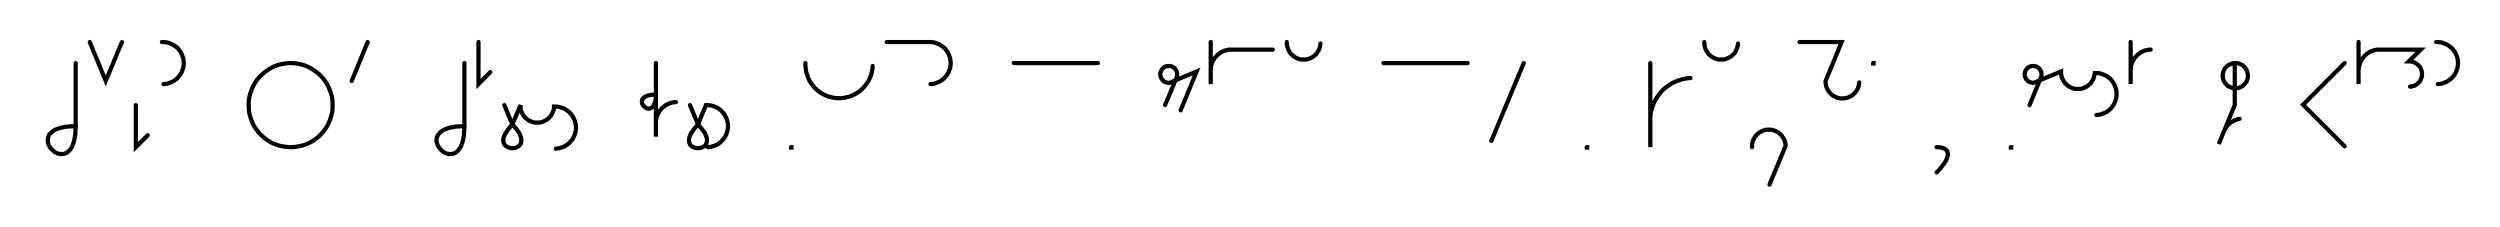 <svg xmlns="http://www.w3.org/2000/svg" width="1189.183" height="107.78" style="fill:none; stroke-linecap:round;">
    <rect width="100%" height="100%" fill="#FFFFFF" />
<path stroke="#000000" stroke-width="2" d="M 550,75" />
<path stroke="#000000" stroke-width="2" d="M 36,30 36,60" />
<path stroke="#000000" stroke-width="2" d="M 36,60 35.8,64.1 35.2,67.3 34.3,69.8 33.1,71.5 31.8,72.7 30.3,73.2 28.8,73.3 27.4,73 26,72.3 24.8,71.2 23.7,70 23,68.6 22.7,67.2 22.8,65.7 23.3,64.2 24.5,62.9 26.2,61.7 28.7,60.8 31.9,60.2 36,60" />
<path stroke="#000000" stroke-width="2" d="M 42.7,70" />
<path stroke="#000000" stroke-width="2" d="M 42.7,20 50.3,38.5 58,20" />
<path stroke="#000000" stroke-width="2" d="M 64.6,70" />
<path stroke="#000000" stroke-width="2" d="M 64.6,50 64.6,70 70.3,64.3" />
<path stroke="#000000" stroke-width="2" d="M 77,70" />
<path stroke="#000000" stroke-width="2" d="M 77,20 77.8,20 78.7,20.1 79.6,20.2 80.4,20.5 81.2,20.8 82,21.1 82.8,21.6 83.5,22.1 84.2,22.6 84.8,23.2 85.3,23.9 85.8,24.6 86.3,25.4 86.6,26.2 86.9,27 87.2,27.8 87.3,28.7 87.4,29.6 87.4,30.4 87.3,31.3 87.2,32.2 86.9,33 86.6,33.8 86.3,34.6 85.8,35.4 85.3,36.1 84.8,36.7 84.2,37.4 83.5,37.9 82.8,38.4 82,38.9 81.2,39.2 80.4,39.5 79.6,39.8 78.7,39.9 77.8,40" />
<path stroke="#000000" stroke-width="2" d="M 117.4,70" />
<path stroke="#000000" stroke-width="2" d="M 137.4,70 139.1,70 140.9,69.8 142.6,69.5 144.3,69.1 145.9,68.5 147.5,67.8 149,66.9 150.4,65.9 151.8,64.8 153,63.5 154.1,62.2 155.1,60.8 156,59.3 156.7,57.7 157.3,56 157.8,54.3 158.1,52.6 158.2,50.9 158.2,49.1 158.1,47.4 157.8,45.7 157.3,44 156.7,42.4 156,40.8 155.1,39.3 154.1,37.8 153,36.5 151.8,35.3 150.4,34.2 149,33.2 147.5,32.3 145.9,31.5 144.3,30.9 142.6,30.5 140.9,30.2 139.1,30 137.4,30 135.7,30.2 133.9,30.5 132.2,30.9 130.6,31.5 129,32.3 127.5,33.2 126.1,34.2 124.8,35.3 123.5,36.5 122.4,37.8 121.4,39.3 120.5,40.8 119.8,42.4 119.2,44 118.7,45.7 118.4,47.4 118.3,49.1 118.3,50.9 118.4,52.6 118.7,54.3 119.2,56 119.8,57.7 120.5,59.3 121.4,60.8 122.4,62.2 123.5,63.5 124.8,64.8 126.1,65.9 127.5,66.9 129,67.8 130.6,68.5 132.2,69.1 133.9,69.5 135.7,69.8 137.4,70" />
<path stroke="#000000" stroke-width="2" d="M 164.9,70" />
<path stroke="#000000" stroke-width="2" d="M 174.9,20 167.3,38.5" />
<path stroke="#000000" stroke-width="2" d="M 204.9,70" />
<path stroke="#000000" stroke-width="2" d="M 220.9,30 220.9,60" />
<path stroke="#000000" stroke-width="2" d="M 220.9,60 220.7,64.1 220.1,67.3 219.2,69.8 218,71.5 216.7,72.7 215.2,73.2 213.7,73.3 212.3,73 210.9,72.3 209.7,71.2 208.7,70 208,68.6 207.6,67.2 207.7,65.7 208.3,64.2 209.4,62.9 211.2,61.7 213.6,60.8 216.8,60.2 220.9,60" />
<path stroke="#000000" stroke-width="2" d="M 227.6,70" />
<path stroke="#000000" stroke-width="2" d="M 227.6,20 227.6,40 233.2,34.3" />
<path stroke="#000000" stroke-width="2" d="M 239.9,70" />
<path stroke="#000000" stroke-width="2" d="M 239.9,50 243.7,59.2" />
<path stroke="#000000" stroke-width="2" d="M 243.7,59.2 245.7,61.4 247,63.3 247.7,65 248,66.4 247.9,67.7 247.5,68.7 246.8,69.5 245.9,70 244.8,70.4 243.7,70.5 242.6,70.4 241.6,70 240.7,69.5 239.9,68.7 239.5,67.7 239.4,66.4 239.7,65 240.5,63.3 241.8,61.4 243.7,59.2 247.6,50 247.6,50.7 247.6,51.4 247.7,52.1 247.9,52.8 248.2,53.4 248.5,54 248.8,54.6 249.2,55.2 249.6,55.8 250.1,56.2 250.7,56.7 251.2,57.1 251.9,57.4 252.5,57.7 253.1,58 253.8,58.2 254.5,58.3 255.2,58.3 255.9,58.3 256.6,58.3 257.3,58.2 258,58 258.6,57.7 259.2,57.4 259.8,57.1 260.4,56.7 261,56.2 261.4,55.8 261.9,55.2 262.3,54.6 262.6,54 262.9,53.4 263.2,52.8 263.4,52.1 263.5,51.4 263.5,50.7 264.4,50.7 265.3,50.8 266.1,50.9 267,51.2 267.8,51.4 268.6,51.8 269.3,52.3 270.1,52.8 270.7,53.3 271.3,53.9 271.9,54.6 272.4,55.3 272.8,56.1 273.2,56.9 273.5,57.7 273.7,58.5 273.9,59.4 274,60.3 274,61.1 273.9,62 273.7,62.9 273.5,63.7 273.2,64.5 272.8,65.3 272.4,66.1 271.9,66.8 271.3,67.4 270.7,68.1 270.1,68.6 269.3,69.1 268.6,69.6 267.8,69.9 267,70.2 266.1,70.5 265.3,70.6 264.4,70.7" />
<path stroke="#000000" stroke-width="2" d="M 304,70" />
<path stroke="#000000" stroke-width="2" d="M 312,30 312,45" />
<path stroke="#000000" stroke-width="2" d="M 312,45 311.9,47 311.6,48.6 311.1,49.9 310.5,50.8 309.9,51.3 309.1,51.6 308.4,51.7 307.6,51.5 307,51.1 306.3,50.6 305.8,50 305.5,49.3 305.3,48.6 305.4,47.8 305.6,47.1 306.2,46.4 307.1,45.9 308.3,45.4 309.9,45.1 312,45 312,65 312,59 312,58.1 312,57.3 312.2,56.4 312.4,55.6 312.7,54.7 313.1,53.9 313.5,53.2 314,52.5 314.6,51.8 315.2,51.2 315.9,50.6 316.6,50.1 317.3,49.7 318.1,49.3 318.9,49 319.8,48.8 320.7,48.6 321.5,48.6" />
<path stroke="#000000" stroke-width="2" d="M 328.2,70" />
<path stroke="#000000" stroke-width="2" d="M 328.2,50 332,59.2" />
<path stroke="#000000" stroke-width="2" d="M 332,59.2 333.9,61.4 335.3,63.3 336,65 336.3,66.4 336.2,67.7 335.8,68.7 335.1,69.5 334.2,70 333.1,70.4 332,70.5 330.9,70.4 329.9,70 328.9,69.5 328.2,68.7 327.8,67.7 327.7,66.4 328,65 328.8,63.3 330.1,61.4 332,59.2 335.8,50 336.7,50 337.6,50.1 338.4,50.2 339.3,50.5 340.1,50.8 340.9,51.1 341.7,51.6 342.4,52.1 343,52.6 343.6,53.2 344.2,53.9 344.7,54.6 345.1,55.4 345.5,56.2 345.8,57 346,57.8 346.2,58.7 346.3,59.6 346.3,60.4 346.2,61.3 346,62.2 345.8,63 345.5,63.8 345.1,64.6 344.7,65.4 344.2,66.1 343.6,66.7 343,67.4 342.4,67.9 341.7,68.4 340.9,68.9 340.1,69.2 339.3,69.5 338.4,69.8 337.6,69.9 336.7,70" />
<path stroke="#000000" stroke-width="2" d="M 376.3,70" />
<path stroke="#000000" stroke-width="2" d="M 376.3,70 376.5,70 376.5,70.2 376.3,70.2 376.3,70" />
<path stroke="#000000" stroke-width="2" d="M 383.1,70" />
<path stroke="#000000" stroke-width="2" d="M 383.1,30 383.1,31.4 383.3,32.8 383.5,34.2 383.9,35.5 384.3,36.8 384.9,38.1 385.6,39.3 386.4,40.4 387.3,41.5 388.3,42.5 389.4,43.4 390.5,44.2 391.7,44.9 393,45.5 394.3,46 395.7,46.3 397,46.6 398.4,46.7 399.8,46.7 401.2,46.6 402.6,46.3 403.9,46 405.2,45.5 406.5,44.9 407.7,44.2 408.9,43.4 409.9,42.5 410.9,41.5 411.8,40.4 412.6,39.3 413.3,38.1 413.9,36.8 414.4,35.5 414.7,34.2 415,32.8 415.1,31.4" />
<path stroke="#000000" stroke-width="2" d="M 421.8,70" />
<path stroke="#000000" stroke-width="2" d="M 421.8,20 441.8,20 442.6,20 443.5,20.1 444.4,20.2 445.2,20.5 446,20.8 446.8,21.1 447.6,21.6 448.3,22.1 449,22.6 449.6,23.2 450.1,23.9 450.6,24.6 451.1,25.4 451.4,26.2 451.7,27 452,27.8 452.1,28.7 452.2,29.6 452.2,30.4 452.1,31.3 452,32.2 451.7,33 451.4,33.8 451.1,34.6 450.6,35.4 450.1,36.1 449.6,36.7 449,37.4 448.3,37.9 447.6,38.4 446.8,38.9 446,39.2 445.2,39.5 444.4,39.8 443.5,39.9 442.6,40" />
<path stroke="#000000" stroke-width="2" d="M 482.2,70" />
<path stroke="#000000" stroke-width="2" d="M 482.2,30 522.2,30" />
<path stroke="#000000" stroke-width="2" d="M 552.2,70" />
<path stroke="#000000" stroke-width="2" d="M 554.2,50 559.6,37.1 559.7,36.7 559.8,36.4 559.9,36.1 559.9,35.7 559.9,35.4 559.9,35 559.9,34.7 559.8,34.3 559.7,34 559.6,33.7 559.4,33.4 559.2,33.1 559,32.8 558.8,32.5 558.5,32.3 558.2,32.1 557.9,31.9 557.6,31.7 557.3,31.6 557,31.5 556.6,31.4 556.3,31.4 555.9,31.4 555.6,31.4 555.2,31.4 554.9,31.5 554.6,31.6 554.2,31.7 553.9,31.9 553.6,32.1 553.4,32.3 553.1,32.5 552.9,32.8 552.7,33.1 552.5,33.4 552.3,33.7 552.2,34 552.1,34.3 552,34.7 551.9,35 551.9,35.4 551.9,35.7 552,36.1 552.1,36.4 552.2,36.7 552.3,37.1 552.5,37.4 552.7,37.7 552.9,37.9 553.1,38.2 553.4,38.4 553.6,38.7 553.9,38.8 554.2,39 554.6,39.1 554.9,39.2 555.2,39.3 555.6,39.4 555.9,39.4 556.3,39.4 569.2,34 561.6,52.5" />
<path stroke="#000000" stroke-width="2" d="M 575.9,70" />
<path stroke="#000000" stroke-width="2" d="M 575.9,20 575.9,40 575.9,34 575.9,33.1 576,32.3 576.1,31.4 576.3,30.6 576.6,29.7 577,28.9 577.4,28.2 577.9,27.5 578.5,26.8 579.1,26.2 579.8,25.6 580.5,25.1 581.3,24.7 582,24.3 582.9,24 583.7,23.8 584.6,23.6 585.4,23.6 605.4,23.6" />
<path stroke="#000000" stroke-width="2" d="M 612.1,70" />
<path stroke="#000000" stroke-width="2" d="M 612.1,20 612.1,20.7 612.2,21.4 612.3,22.1 612.5,22.8 612.7,23.4 613,24 613.3,24.6 613.7,25.2 614.2,25.8 614.7,26.2 615.2,26.7 615.8,27.1 616.4,27.4 617,27.7 617.7,28 618.4,28.2 619,28.3 619.7,28.3 620.4,28.3 621.1,28.3 621.8,28.2 622.5,28 623.2,27.7 623.8,27.4 624.4,27.1 625,26.7 625.5,26.2 626,25.8 626.4,25.2 626.8,24.6 627.2,24 627.5,23.4 627.7,22.8 627.9,22.1 628,21.4 628.1,20.7" />
<path stroke="#000000" stroke-width="2" d="M 658.1,70" />
<path stroke="#000000" stroke-width="2" d="M 658.1,30 698.1,30" />
<path stroke="#000000" stroke-width="2" d="M 704.8,70" />
<path stroke="#000000" stroke-width="2" d="M 724.8,30 709.4,67" />
<path stroke="#000000" stroke-width="2" d="M 754.8,70" />
<path stroke="#000000" stroke-width="2" d="M 754.8,70 755,70 755,70.2 754.8,70.2 754.8,70" />
<path stroke="#000000" stroke-width="2" d="M 785,70" />
<path stroke="#000000" stroke-width="2" d="M 785,30 785,70 785,58 785,56.3 785.1,54.5 785.4,52.8 785.9,51.1 786.5,49.5 787.2,47.9 788.1,46.4 789.1,45 790.2,43.6 791.4,42.4 792.8,41.3 794.2,40.3 795.7,39.4 797.3,38.7 798.9,38.1 800.6,37.6 802.3,37.3 804.1,37.1" />
<path stroke="#000000" stroke-width="2" d="M 810.7,70" />
<path stroke="#000000" stroke-width="2" d="M 810.7,20 810.7,20.7 810.8,21.4 810.9,22.1 811.1,22.8 811.3,23.4 811.6,24 812,24.6 812.4,25.2 812.8,25.8 813.3,26.2 813.8,26.7 814.4,27.1 815,27.4 815.7,27.7 816.3,28 817,28.2 817.7,28.3 818.4,28.3 819.1,28.3 819.8,28.3 820.5,28.2 821.1,28 821.8,27.7 822.4,27.4 823,27.1 823.6,26.7 824.1,26.2 824.6,25.8 825.1,25.2 825.5,24.6 825.8,24 826.1,23.4 826.3,22.8 826.5,22.1 826.7,21.4 826.7,20.7" />
<path stroke="#000000" stroke-width="2" d="M 833.4,70" />
<path stroke="#000000" stroke-width="2" d="M 833.4,70 833.4,69.3 833.4,68.6 833.6,67.9 833.7,67.2 834,66.6 834.3,66 834.6,65.4 835,64.8 835.5,64.2 836,63.8 836.5,63.3 837.1,62.9 837.7,62.6 838.3,62.3 839,62 839.6,61.8 840.3,61.7 841,61.7 841.7,61.7 842.4,61.7 843.1,61.8 843.8,62 844.4,62.3 845.1,62.6 845.7,62.9 846.2,63.3 846.8,63.8 847.3,64.2 847.7,64.8 848.1,65.4 848.5,66 848.8,66.6 849,67.2 849.2,67.9 849.3,68.6 849.4,69.3 841.7,87.8" />
<path stroke="#000000" stroke-width="2" d="M 856,70" />
<path stroke="#000000" stroke-width="2" d="M 856,20 876,20 868.4,38.5 868.4,39.2 868.4,39.9 868.6,40.6 868.7,41.2 869,41.9 869.3,42.5 869.6,43.1 870,43.7 870.5,44.2 871,44.7 871.5,45.2 872.1,45.6 872.7,45.9 873.3,46.2 874,46.5 874.6,46.6 875.3,46.8 876,46.8 876.7,46.8 877.4,46.8 878.1,46.6 878.8,46.5 879.4,46.2 880.1,45.9 880.7,45.6 881.2,45.2 881.8,44.7 882.3,44.2 882.7,43.7 883.1,43.1 883.5,42.5 883.8,41.9 884,41.2 884.2,40.6 884.3,39.9 884.4,39.2" />
<path stroke="#000000" stroke-width="2" d="M 891,70" />
<path stroke="#000000" stroke-width="2" d="M 891,30 891.2,30 891.2,30.2 891,30.2 891,30" />
<path stroke="#000000" stroke-width="2" d="M 921.2,70" />
<path stroke="#000000" stroke-width="2" d="M 921.2,70" />
<path stroke="#000000" stroke-width="2" d="M 921.2,70 922.4,70 923.3,70.2 924.2,70.4 924.9,70.7 925.4,71 925.9,71.5 926.2,71.9 926.4,72.5 926.5,73.1 926.5,73.8 926.4,74.4 926.1,75.2 925.8,76 925.4,76.8 924.9,77.6 924.3,78.4 923.6,79.3 922.9,80.2 922.1,81.1 921.2,82" />
<path stroke="#000000" stroke-width="2" d="M 956.5,70" />
<path stroke="#000000" stroke-width="2" d="M 956.5,70 956.7,70 956.7,70.2 956.5,70.2 956.5,70" />
<path stroke="#000000" stroke-width="2" d="M 963.4,70" />
<path stroke="#000000" stroke-width="2" d="M 965.4,50 970.7,37.1 970.9,36.7 971,36.4 971,36.1 971.1,35.7 971.1,35.4 971.1,35 971,34.7 971,34.3 970.9,34 970.7,33.7 970.6,33.4 970.4,33.1 970.2,32.8 969.9,32.5 969.7,32.3 969.4,32.1 969.1,31.9 968.8,31.7 968.5,31.6 968.1,31.5 967.8,31.4 967.4,31.4 967.1,31.4 966.7,31.4 966.4,31.4 966.1,31.5 965.7,31.6 965.4,31.7 965.1,31.9 964.8,32.1 964.5,32.3 964.3,32.5 964,32.8 963.8,33.1 963.6,33.4 963.5,33.7 963.3,34 963.2,34.3 963.2,34.7 963.1,35 963.1,35.4 963.1,35.7 963.2,36.1 963.2,36.4 963.3,36.7 963.5,37.1 963.6,37.4 963.8,37.7 964,37.9 964.3,38.2 964.5,38.4 964.8,38.7 965.1,38.8 965.4,39 965.7,39.1 966.1,39.2 966.4,39.3 966.7,39.4 967.1,39.4 967.4,39.4 980.4,34 980.4,34.7 980.4,35.4 980.6,36.1 980.7,36.8 981,37.4 981.3,38 981.6,38.6 982,39.2 982.5,39.8 983,40.2 983.5,40.7 984.1,41.1 984.7,41.4 985.3,41.7 986,42 986.6,42.2 987.3,42.3 988,42.3 988.7,42.3 989.4,42.3 990.1,42.2 990.8,42 991.4,41.7 992.1,41.4 992.7,41.1 993.2,40.7 993.8,40.2 994.3,39.8 994.7,39.2 995.1,38.6 995.5,38 995.8,37.4 996,36.8 996.2,36.1 996.3,35.4 996.4,34.7 997.2,34.7 998.1,34.8 999,34.9 999.8,35.2 1000.6,35.5 1001.4,35.8 1002.2,36.3 1002.9,36.8 1003.6,37.3 1004.2,37.9 1004.7,38.6 1005.2,39.3 1005.7,40.1 1006,40.9 1006.3,41.7 1006.6,42.5 1006.7,43.4 1006.8,44.3 1006.8,45.1 1006.7,46 1006.6,46.9 1006.3,47.7 1006,48.5 1005.7,49.3 1005.2,50.1 1004.7,50.8 1004.2,51.4 1003.6,52.1 1002.9,52.6 1002.2,53.1 1001.4,53.6 1000.6,53.9 999.8,54.2 999,54.5 998.1,54.6 997.2,54.7" />
<path stroke="#000000" stroke-width="2" d="M 1013.5,70" />
<path stroke="#000000" stroke-width="2" d="M 1013.5,20 1013.5,40 1013.5,34 1013.5,33.1 1013.5,32.3 1013.7,31.4 1013.9,30.6 1014.2,29.7 1014.6,28.9 1015,28.2 1015.5,27.5 1016.1,26.8 1016.7,26.2 1017.4,25.6 1018.1,25.1 1018.8,24.7 1019.6,24.3 1020.4,24 1021.3,23.8 1022.1,23.6 1023,23.6" />
<path stroke="#000000" stroke-width="2" d="M 1053,70" />
<path stroke="#000000" stroke-width="2" d="M 1063,30 1063.5,30 1064.1,30 1064.6,30.1 1065.1,30.3 1065.6,30.5 1066,30.7 1066.5,30.9 1066.9,31.2 1067.3,31.6 1067.7,31.9 1068,32.3 1068.3,32.8 1068.6,33.2 1068.8,33.7 1069,34.2 1069.1,34.7 1069.2,35.2 1069.3,35.7 1069.3,36.3 1069.2,36.8 1069.1,37.3 1069,37.8 1068.8,38.3 1068.6,38.8 1068.3,39.2 1068,39.6 1067.7,40 1067.3,40.4 1066.9,40.8 1066.5,41.1 1066,41.3 1065.6,41.5 1065.1,41.7 1064.6,41.9 1064.1,41.9 1063.5,42 1063,42 1062.5,41.9 1062,41.9 1061.5,41.7 1061,41.5 1060.5,41.3 1060.1,41.1 1059.6,40.8 1059.2,40.4 1058.9,40 1058.5,39.6 1058.2,39.2 1058,38.8 1057.7,38.3 1057.6,37.8 1057.4,37.3 1057.3,36.8 1057.3,36.3 1057.3,35.7 1057.3,35.2 1057.4,34.7 1057.6,34.2 1057.7,33.7 1058,33.2 1058.2,32.8 1058.5,32.3 1058.9,31.9 1059.2,31.6 1059.6,31.2 1060.1,30.9 1060.5,30.7 1061,30.5 1061.5,30.3 1062,30.1 1062.5,30 1063,30 1063,50 1055.4,68.5 1057.7,62.9 1058,62.1 1058.4,61.4 1058.9,60.6 1059.4,59.9 1060,59.3 1060.6,58.7 1061.3,58.2 1062.1,57.7 1062.8,57.3 1063.6,57 1064.5,56.7 1065.3,56.5" />
<path stroke="#000000" stroke-width="2" d="M 1099.3,70" />
<path stroke="#000000" stroke-width="2" d="M 1115.3,30 1095.5,49.8 1115.3,69.6" />
<path stroke="#000000" stroke-width="2" d="M 1121.9,70" />
<path stroke="#000000" stroke-width="2" d="M 1121.9,20 1121.9,40 1121.9,34 1121.9,33.1 1122,32.3 1122.2,31.4 1122.4,30.6 1122.7,29.7 1123.1,28.9 1123.5,28.2 1124,27.5 1124.6,26.8 1125.2,26.2 1125.8,25.6 1126.6,25.1 1127.3,24.7 1128.1,24.3 1128.9,24 1129.8,23.8 1130.6,23.6 1131.5,23.6 1151.5,23.6 1145.8,29.2 1146.4,29.2 1146.9,29.3 1147.4,29.4 1147.9,29.5 1148.4,29.7 1148.9,29.9 1149.3,30.2 1149.7,30.5 1150.1,30.8 1150.5,31.2 1150.9,31.6 1151.2,32 1151.4,32.5 1151.6,32.9 1151.8,33.4 1152,33.9 1152,34.4 1152.1,35 1152.1,35.5 1152,36 1152,36.5 1151.8,37 1151.6,37.5 1151.4,38 1151.2,38.4 1150.9,38.9 1150.5,39.3 1150.1,39.6 1149.7,40 1149.3,40.3 1148.9,40.5 1148.4,40.8 1147.9,40.9 1147.4,41.1 1146.9,41.2 1146.4,41.2" />
<path stroke="#000000" stroke-width="2" d="M 1158.8,70" />
<path stroke="#000000" stroke-width="2" d="M 1158.8,20 1159.6,20 1160.5,20.1 1161.4,20.2 1162.2,20.5 1163,20.8 1163.8,21.1 1164.6,21.6 1165.3,22.1 1165.9,22.6 1166.6,23.2 1167.1,23.9 1167.6,24.6 1168.1,25.4 1168.4,26.2 1168.7,27 1169,27.8 1169.1,28.7 1169.2,29.6 1169.2,30.4 1169.1,31.3 1169,32.2 1168.7,33 1168.4,33.8 1168.1,34.6 1167.6,35.4 1167.1,36.1 1166.6,36.7 1165.9,37.4 1165.3,37.9 1164.6,38.4 1163.8,38.9 1163,39.2 1162.2,39.5 1161.4,39.8 1160.5,39.9 1159.6,40" />
<path stroke="#000000" stroke-width="2" d="M 1199.2,70" />
</svg>